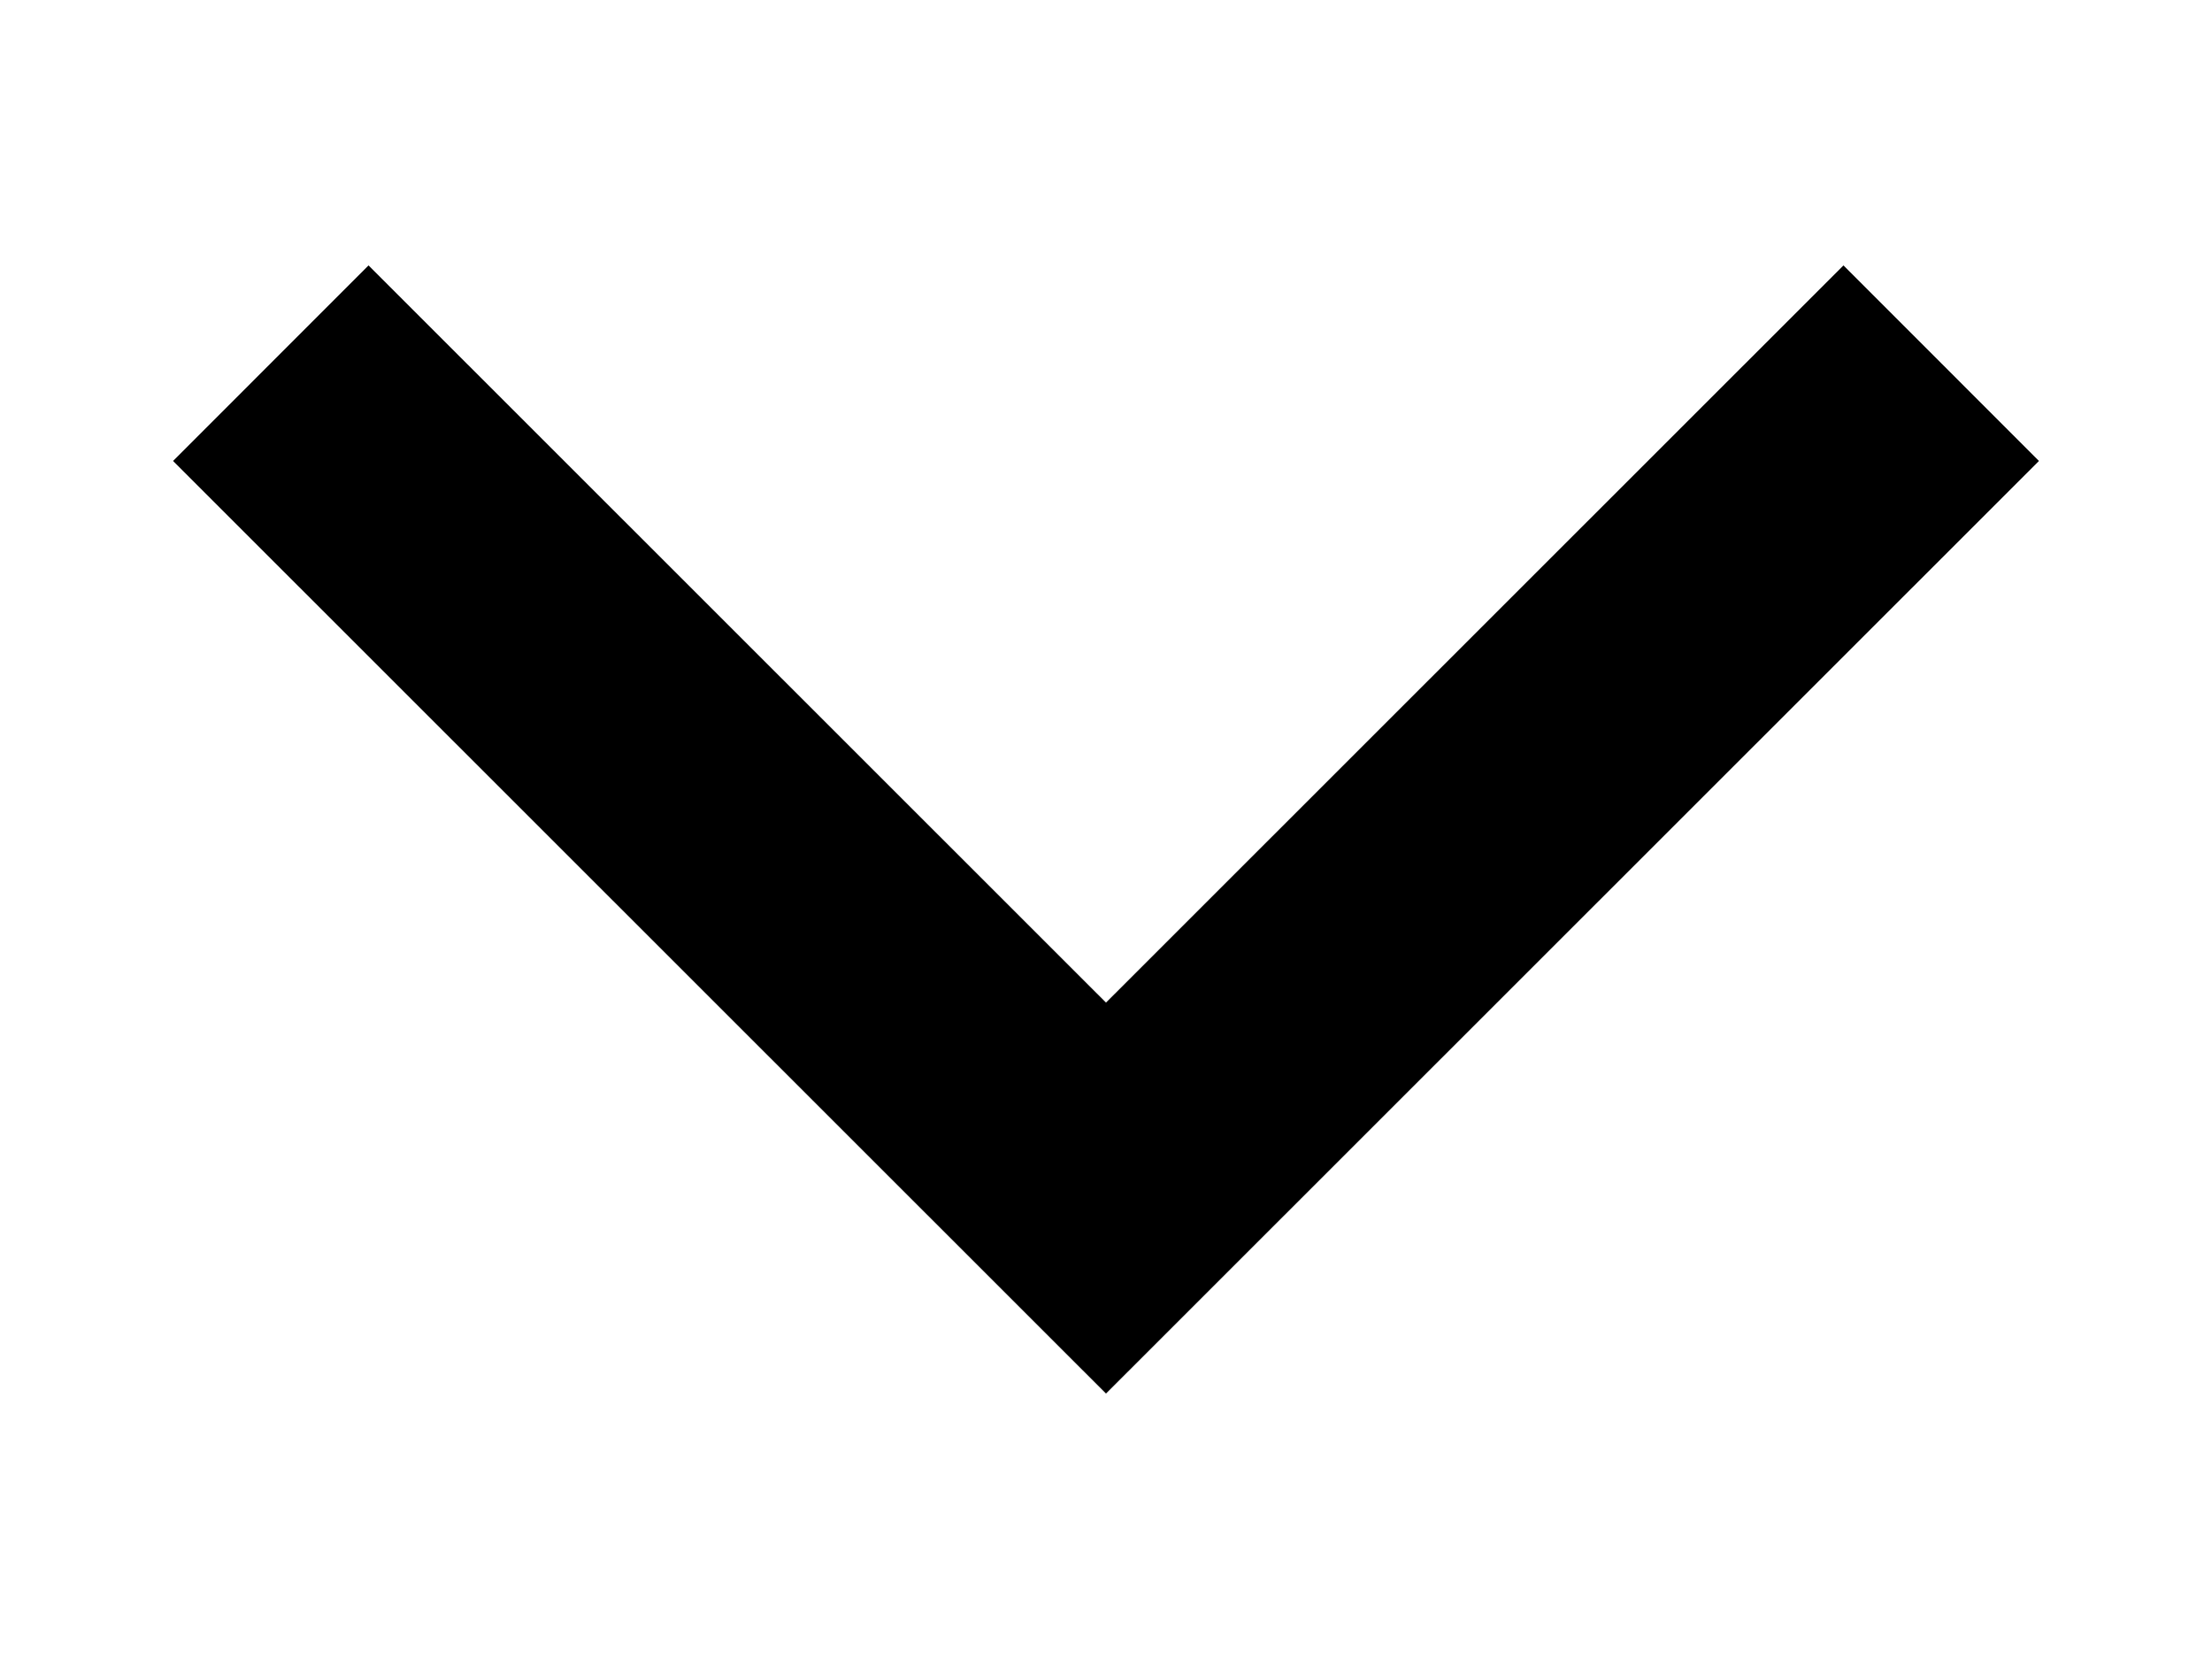 <svg width="8" height="6" viewBox="0 0 8 6" fill="none" xmlns="http://www.w3.org/2000/svg">
<path d="M6.667 1.667L4 4.333L1.333 1.667" stroke="#E5E5E6" style="stroke:#E5E5E6;stroke:color(display-p3 0.898 0.898 0.902);stroke-opacity:1;" stroke-miterlimit="10" stroke-linecap="square"/>
</svg>
